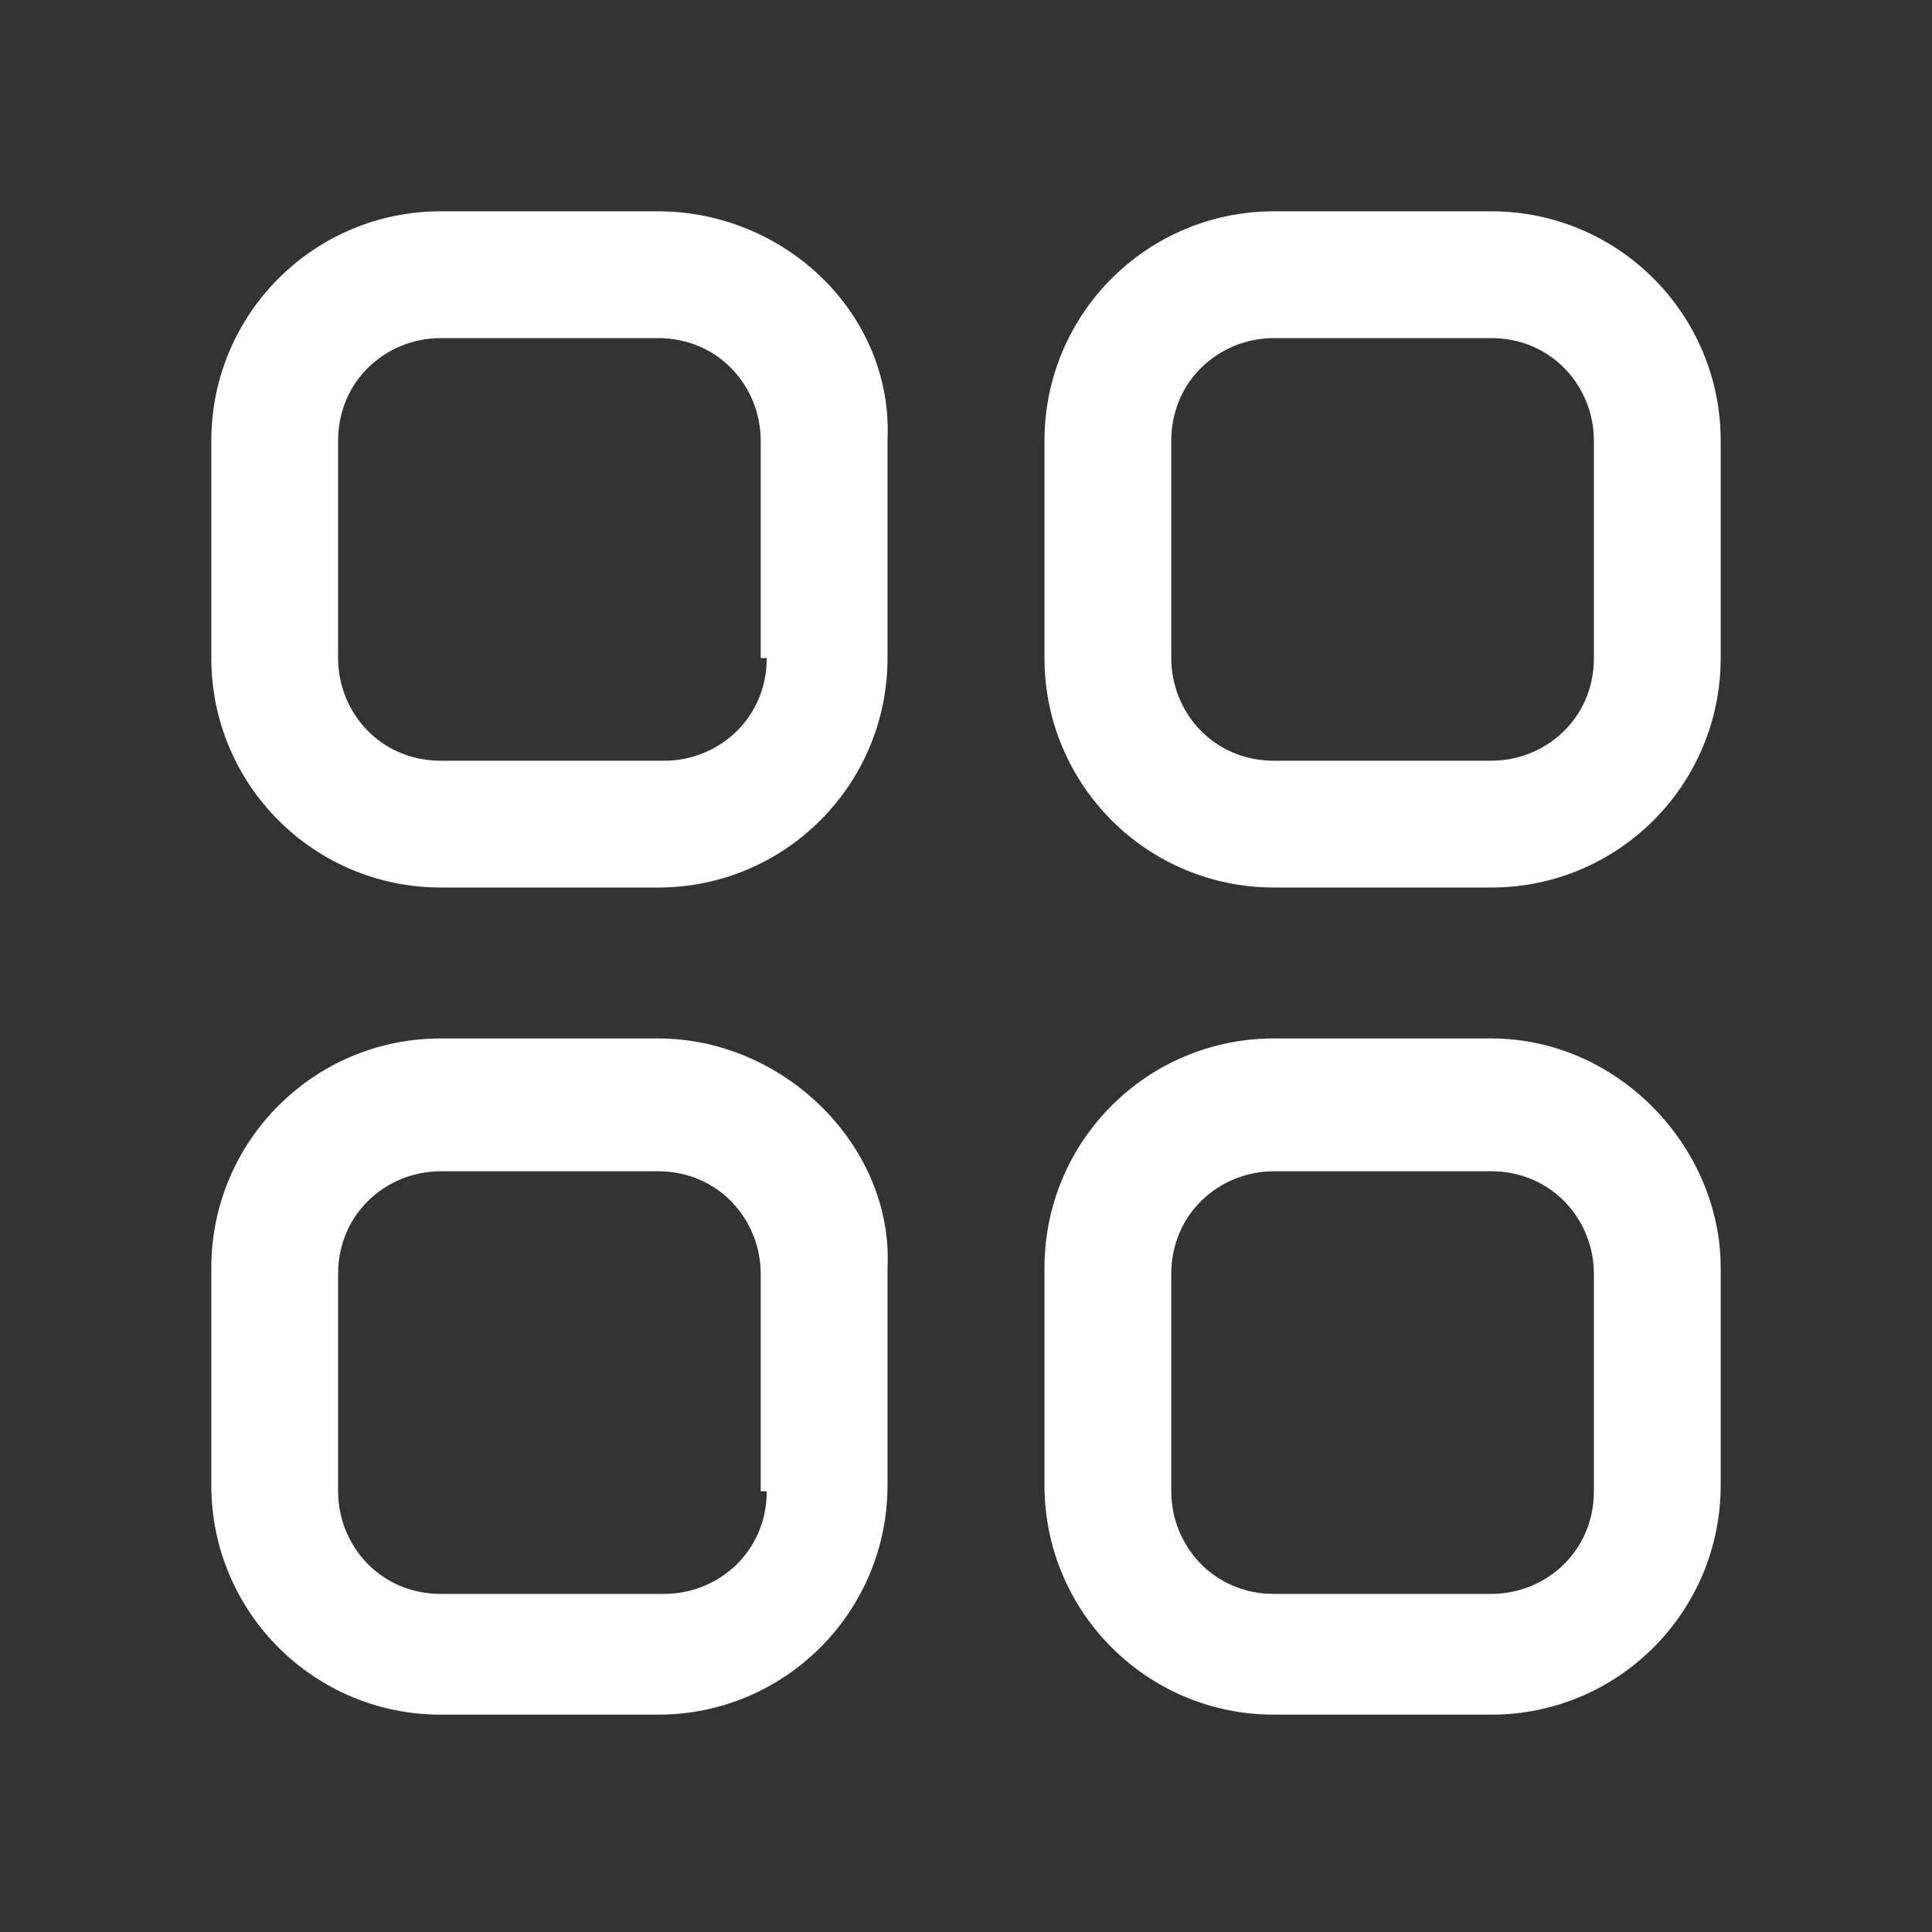 <?xml version="1.0" encoding="utf-8"?>
<!-- Generator: Adobe Illustrator 22.0.1, SVG Export Plug-In . SVG Version: 6.00 Build 0)  -->
<svg version="1.1" id="Layer_1" xmlns="http://www.w3.org/2000/svg" xmlns:xlink="http://www.w3.org/1999/xlink" x="0px" y="0px"
	 viewBox="0 0 32 32" style="enable-background:new 0 0 32 32;" xml:space="preserve">
<rect x="0" y="0" width="32" height="32" fill="#333333" stroke="none"/>
<style type="text/css">
	.st0{fill:#FFFFFF;}
</style>
<g>
	<g>
		<path class="st0" d="M10.9,17.2H7.3c-2.1,0-3.8,1.7-3.8,3.8v3.6c0,2.1,1.7,3.8,3.8,3.8h3.6c2.1,0,3.8-1.7,3.8-3.8v-3.6
			C14.8,19,13,17.2,10.9,17.2z M12.7,24.7c0,1-0.8,1.7-1.7,1.7H7.3c-1,0-1.7-0.8-1.7-1.7v-3.6c0-1,0.8-1.7,1.7-1.7h3.6
			c1,0,1.7,0.8,1.7,1.7V24.7z M24.7,17.2h-3.6c-2.1,0-3.8,1.7-3.8,3.8v3.6c0,2.1,1.7,3.8,3.8,3.8h3.6c2.1,0,3.8-1.7,3.8-3.8v-3.6
			C28.5,19,26.8,17.2,24.7,17.2z M26.4,24.7c0,1-0.8,1.7-1.7,1.7h-3.6c-1,0-1.7-0.8-1.7-1.7v-3.6c0-1,0.8-1.7,1.7-1.7h3.6
			c1,0,1.7,0.8,1.7,1.7V24.7z M24.7,3.5h-3.6c-2.1,0-3.8,1.7-3.8,3.8v3.6c0,2.1,1.7,3.8,3.8,3.8h3.6c2.1,0,3.8-1.7,3.8-3.8V7.3
			C28.5,5.2,26.8,3.5,24.7,3.5z M26.4,10.9c0,1-0.8,1.7-1.7,1.7h-3.6c-1,0-1.7-0.8-1.7-1.7V7.3c0-1,0.8-1.7,1.7-1.7h3.6
			c1,0,1.7,0.8,1.7,1.7V10.9z M10.9,3.5H7.3c-2.1,0-3.8,1.7-3.8,3.8v3.6c0,2.1,1.7,3.8,3.8,3.8h3.6c2.1,0,3.8-1.7,3.8-3.8V7.3
			C14.8,5.2,13,3.5,10.9,3.5z M12.7,10.9c0,1-0.8,1.7-1.7,1.7H7.3c-1,0-1.7-0.8-1.7-1.7V7.3c0-1,0.8-1.7,1.7-1.7h3.6
			c1,0,1.7,0.8,1.7,1.7V10.9z"/>
	</g>
</g>
</svg>
